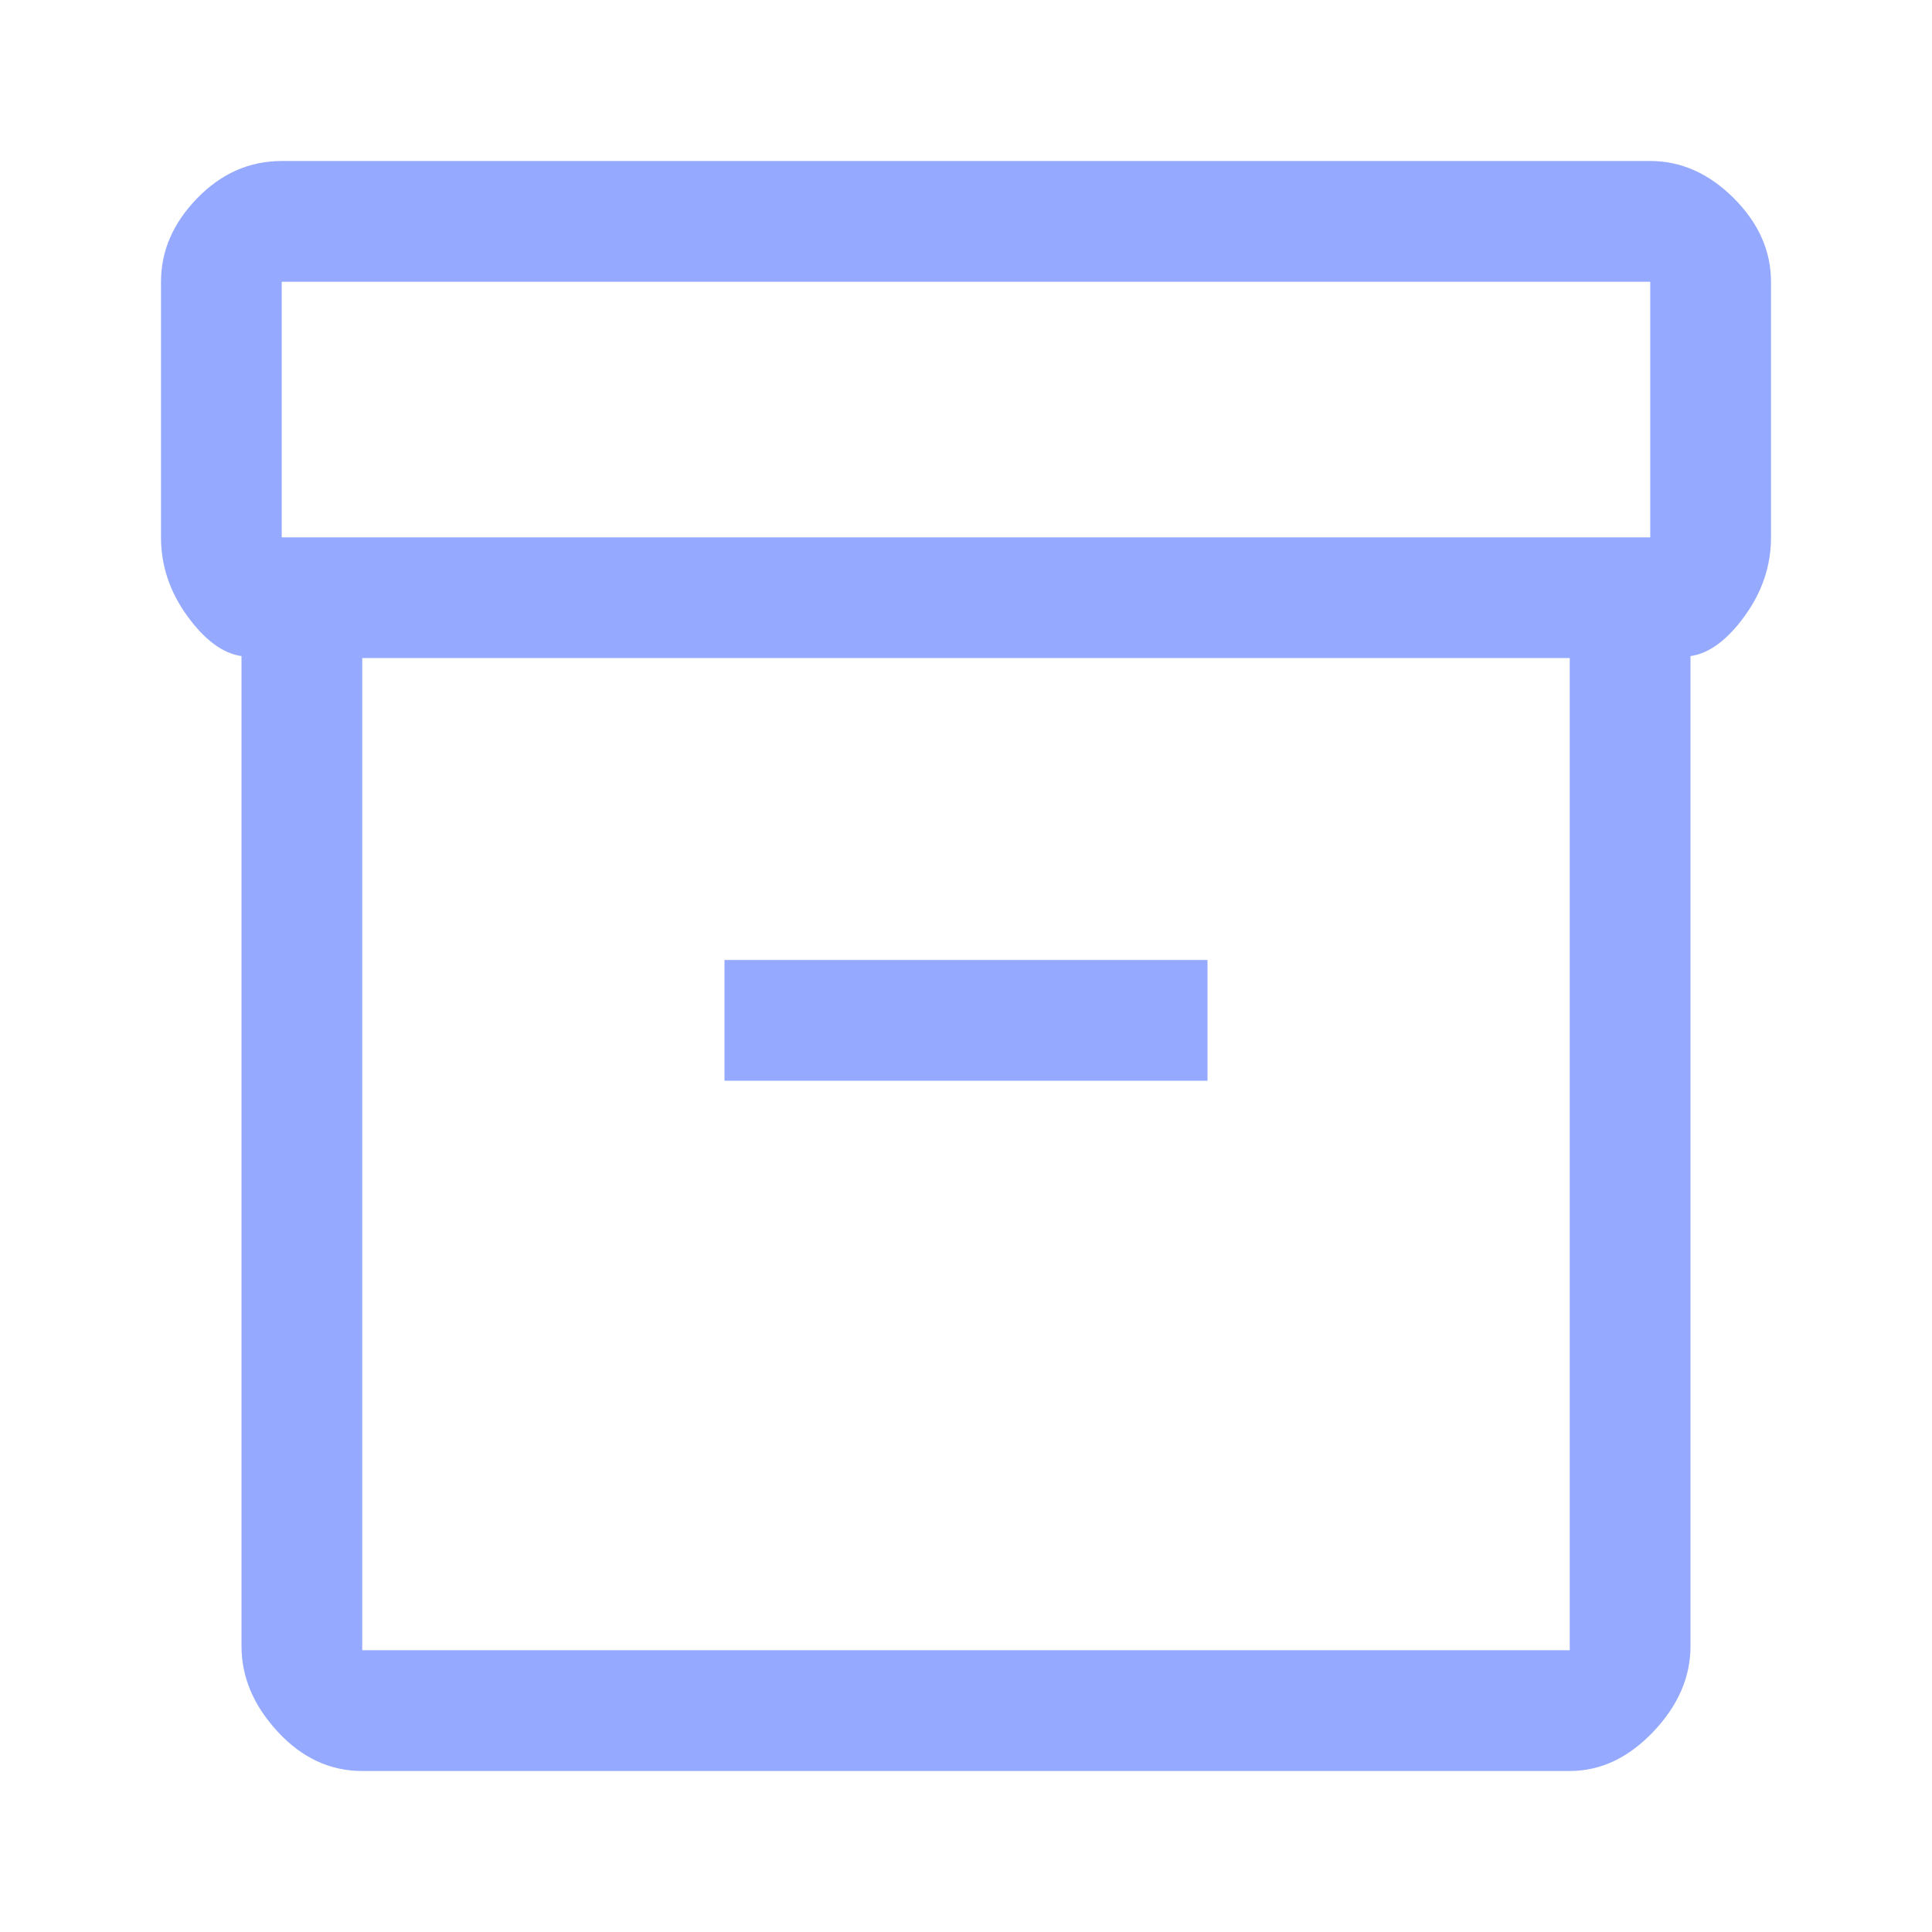 <svg width="24" height="24" viewBox="0 0 24 24" fill="none" xmlns="http://www.w3.org/2000/svg">
<path d="M3 20.45V8.15C2.767 8.117 2.542 7.95 2.325 7.65C2.108 7.35 2 7.025 2 6.675V3.5C2 3.117 2.15 2.771 2.45 2.462C2.75 2.154 3.1 2 3.5 2H20.5C20.883 2 21.229 2.154 21.538 2.462C21.846 2.771 22 3.117 22 3.5V6.675C22 7.025 21.892 7.35 21.675 7.65C21.458 7.95 21.233 8.117 21 8.15V20.45C21 20.833 20.846 21.188 20.538 21.512C20.229 21.837 19.883 22 19.5 22H4.5C4.1 22 3.75 21.837 3.45 21.512C3.15 21.188 3 20.833 3 20.45ZM4.5 8.175V20.5H19.5V8.175H4.5ZM20.5 6.675V3.5H3.5V6.675H20.5ZM9 13.425H15V11.925H9V13.425ZM4.5 20.5V8.175V20.5Z" fill="#95AAFF"/>
</svg>
